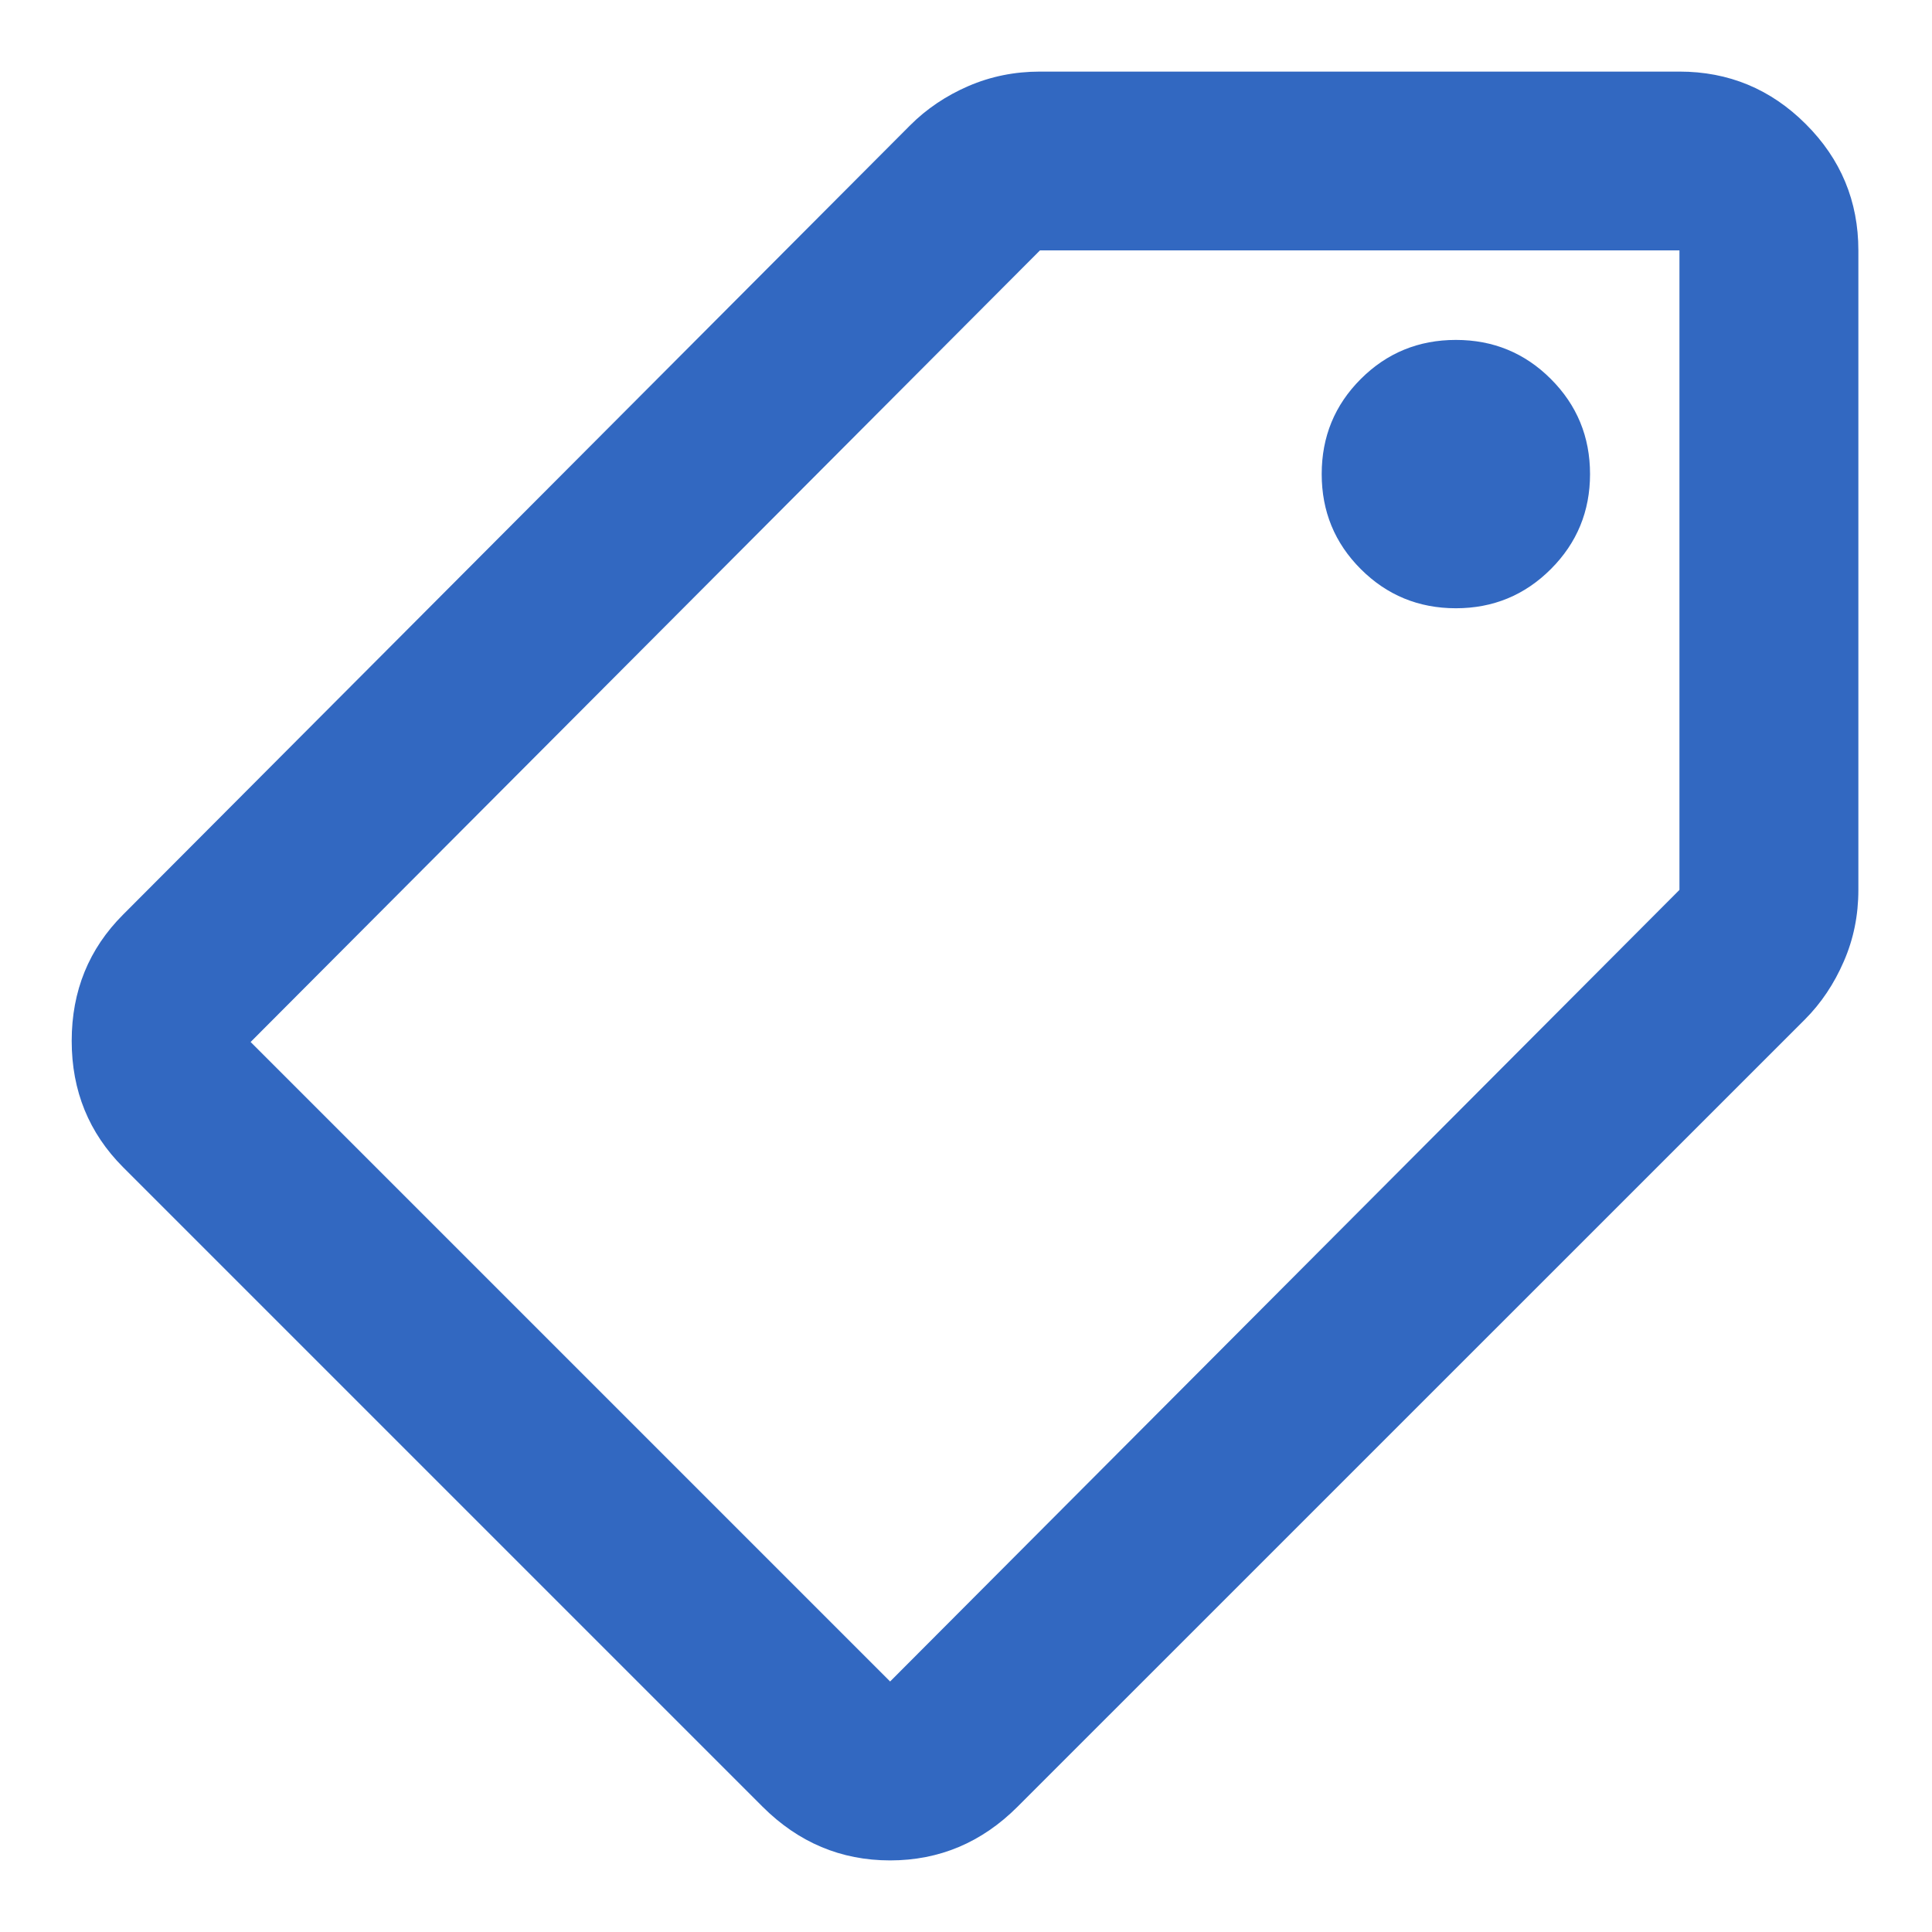 <svg width="18" height="18" viewBox="0 0 18 18" fill="none" xmlns="http://www.w3.org/2000/svg">
<path d="M9.48 16.833C9.147 17.166 8.751 17.333 8.293 17.333C7.835 17.333 7.439 17.166 7.105 16.833L1.147 10.875C0.828 10.555 0.668 10.163 0.668 9.698C0.668 9.232 0.828 8.84 1.147 8.521L8.48 1.167C8.633 1.014 8.814 0.892 9.022 0.802C9.23 0.712 9.453 0.667 9.689 0.667H15.647C16.105 0.667 16.498 0.83 16.824 1.156C17.151 1.482 17.314 1.875 17.314 2.333V8.291C17.314 8.528 17.269 8.75 17.178 8.958C17.088 9.166 16.967 9.347 16.814 9.5L9.48 16.833ZM13.564 5.667C13.911 5.667 14.206 5.545 14.449 5.302C14.692 5.059 14.814 4.764 14.814 4.417C14.814 4.069 14.692 3.774 14.449 3.531C14.206 3.288 13.911 3.167 13.564 3.167C13.217 3.167 12.921 3.288 12.678 3.531C12.435 3.774 12.314 4.069 12.314 4.417C12.314 4.764 12.435 5.059 12.678 5.302C12.921 5.545 13.217 5.667 13.564 5.667ZM8.293 15.666L15.647 8.291V2.333H9.689L2.335 9.708L8.293 15.666Z" fill="#3268C1"/>
</svg>
